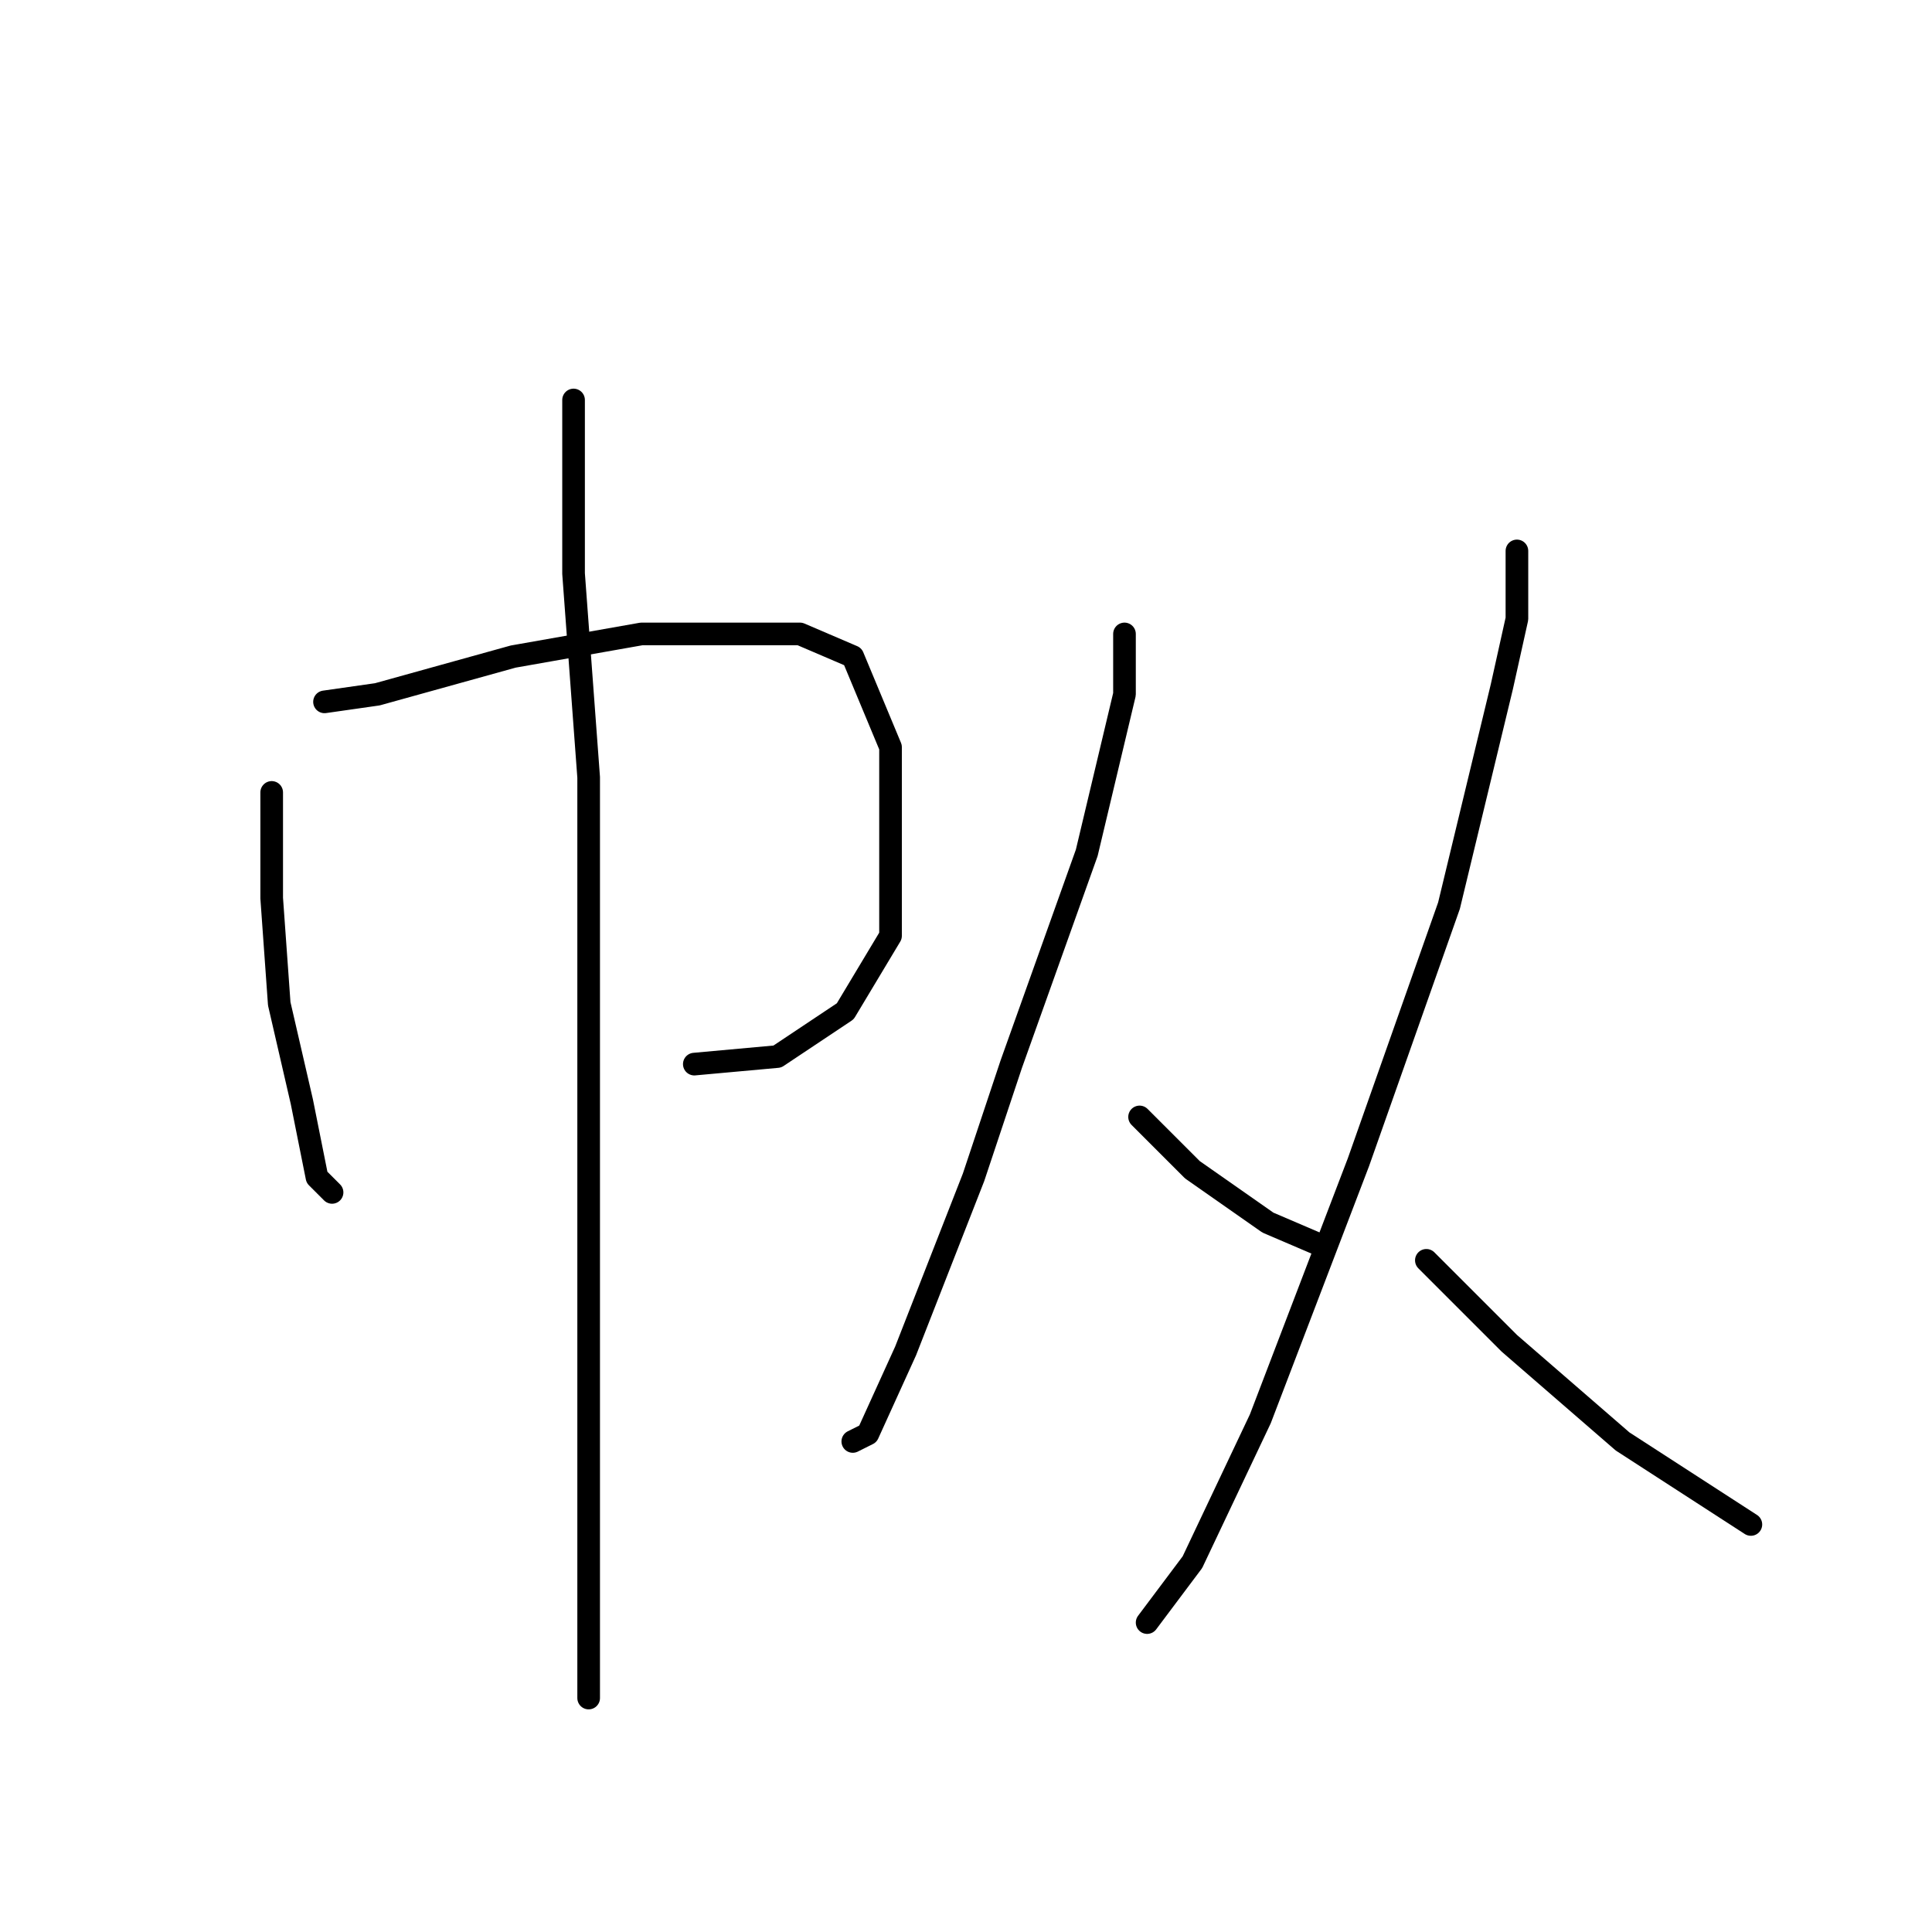<?xml version="1.0" standalone="no"?>
    <svg width="256" height="256" xmlns="http://www.w3.org/2000/svg" version="1.1">
    <polyline stroke="black" stroke-width="3" stroke-linecap="round" fill="transparent" stroke-linejoin="round" points="36 105 36 113 36 119 37 133 40 146 42 156 44 158 44 158 " />
        <polyline stroke="black" stroke-width="3" stroke-linecap="round" fill="transparent" stroke-linejoin="round" points="43 93 50 92 68 87 85 84 92 84 106 84 113 87 118 99 118 113 118 124 112 134 103 140 92 141 92 141 " />
        <polyline stroke="black" stroke-width="3" stroke-linecap="round" fill="transparent" stroke-linejoin="round" points="76 53 76 76 78 103 78 138 78 173 78 199 78 218 78 225 78 225 " />
        <polyline stroke="black" stroke-width="3" stroke-linecap="round" fill="transparent" stroke-linejoin="round" points="149 84 149 92 144 113 134 141 129 156 120 179 115 190 113 191 113 191 " />
        <polyline stroke="black" stroke-width="3" stroke-linecap="round" fill="transparent" stroke-linejoin="round" points="151 148 158 155 168 162 175 165 175 165 " />
        <polyline stroke="black" stroke-width="3" stroke-linecap="round" fill="transparent" stroke-linejoin="round" points="201 73 201 82 199 91 192 120 180 154 167 188 158 207 152 215 152 215 " />
        <polyline stroke="black" stroke-width="3" stroke-linecap="round" fill="transparent" stroke-linejoin="round" points="189 167 200 178 215 191 232 202 232 202 " />
        </svg>